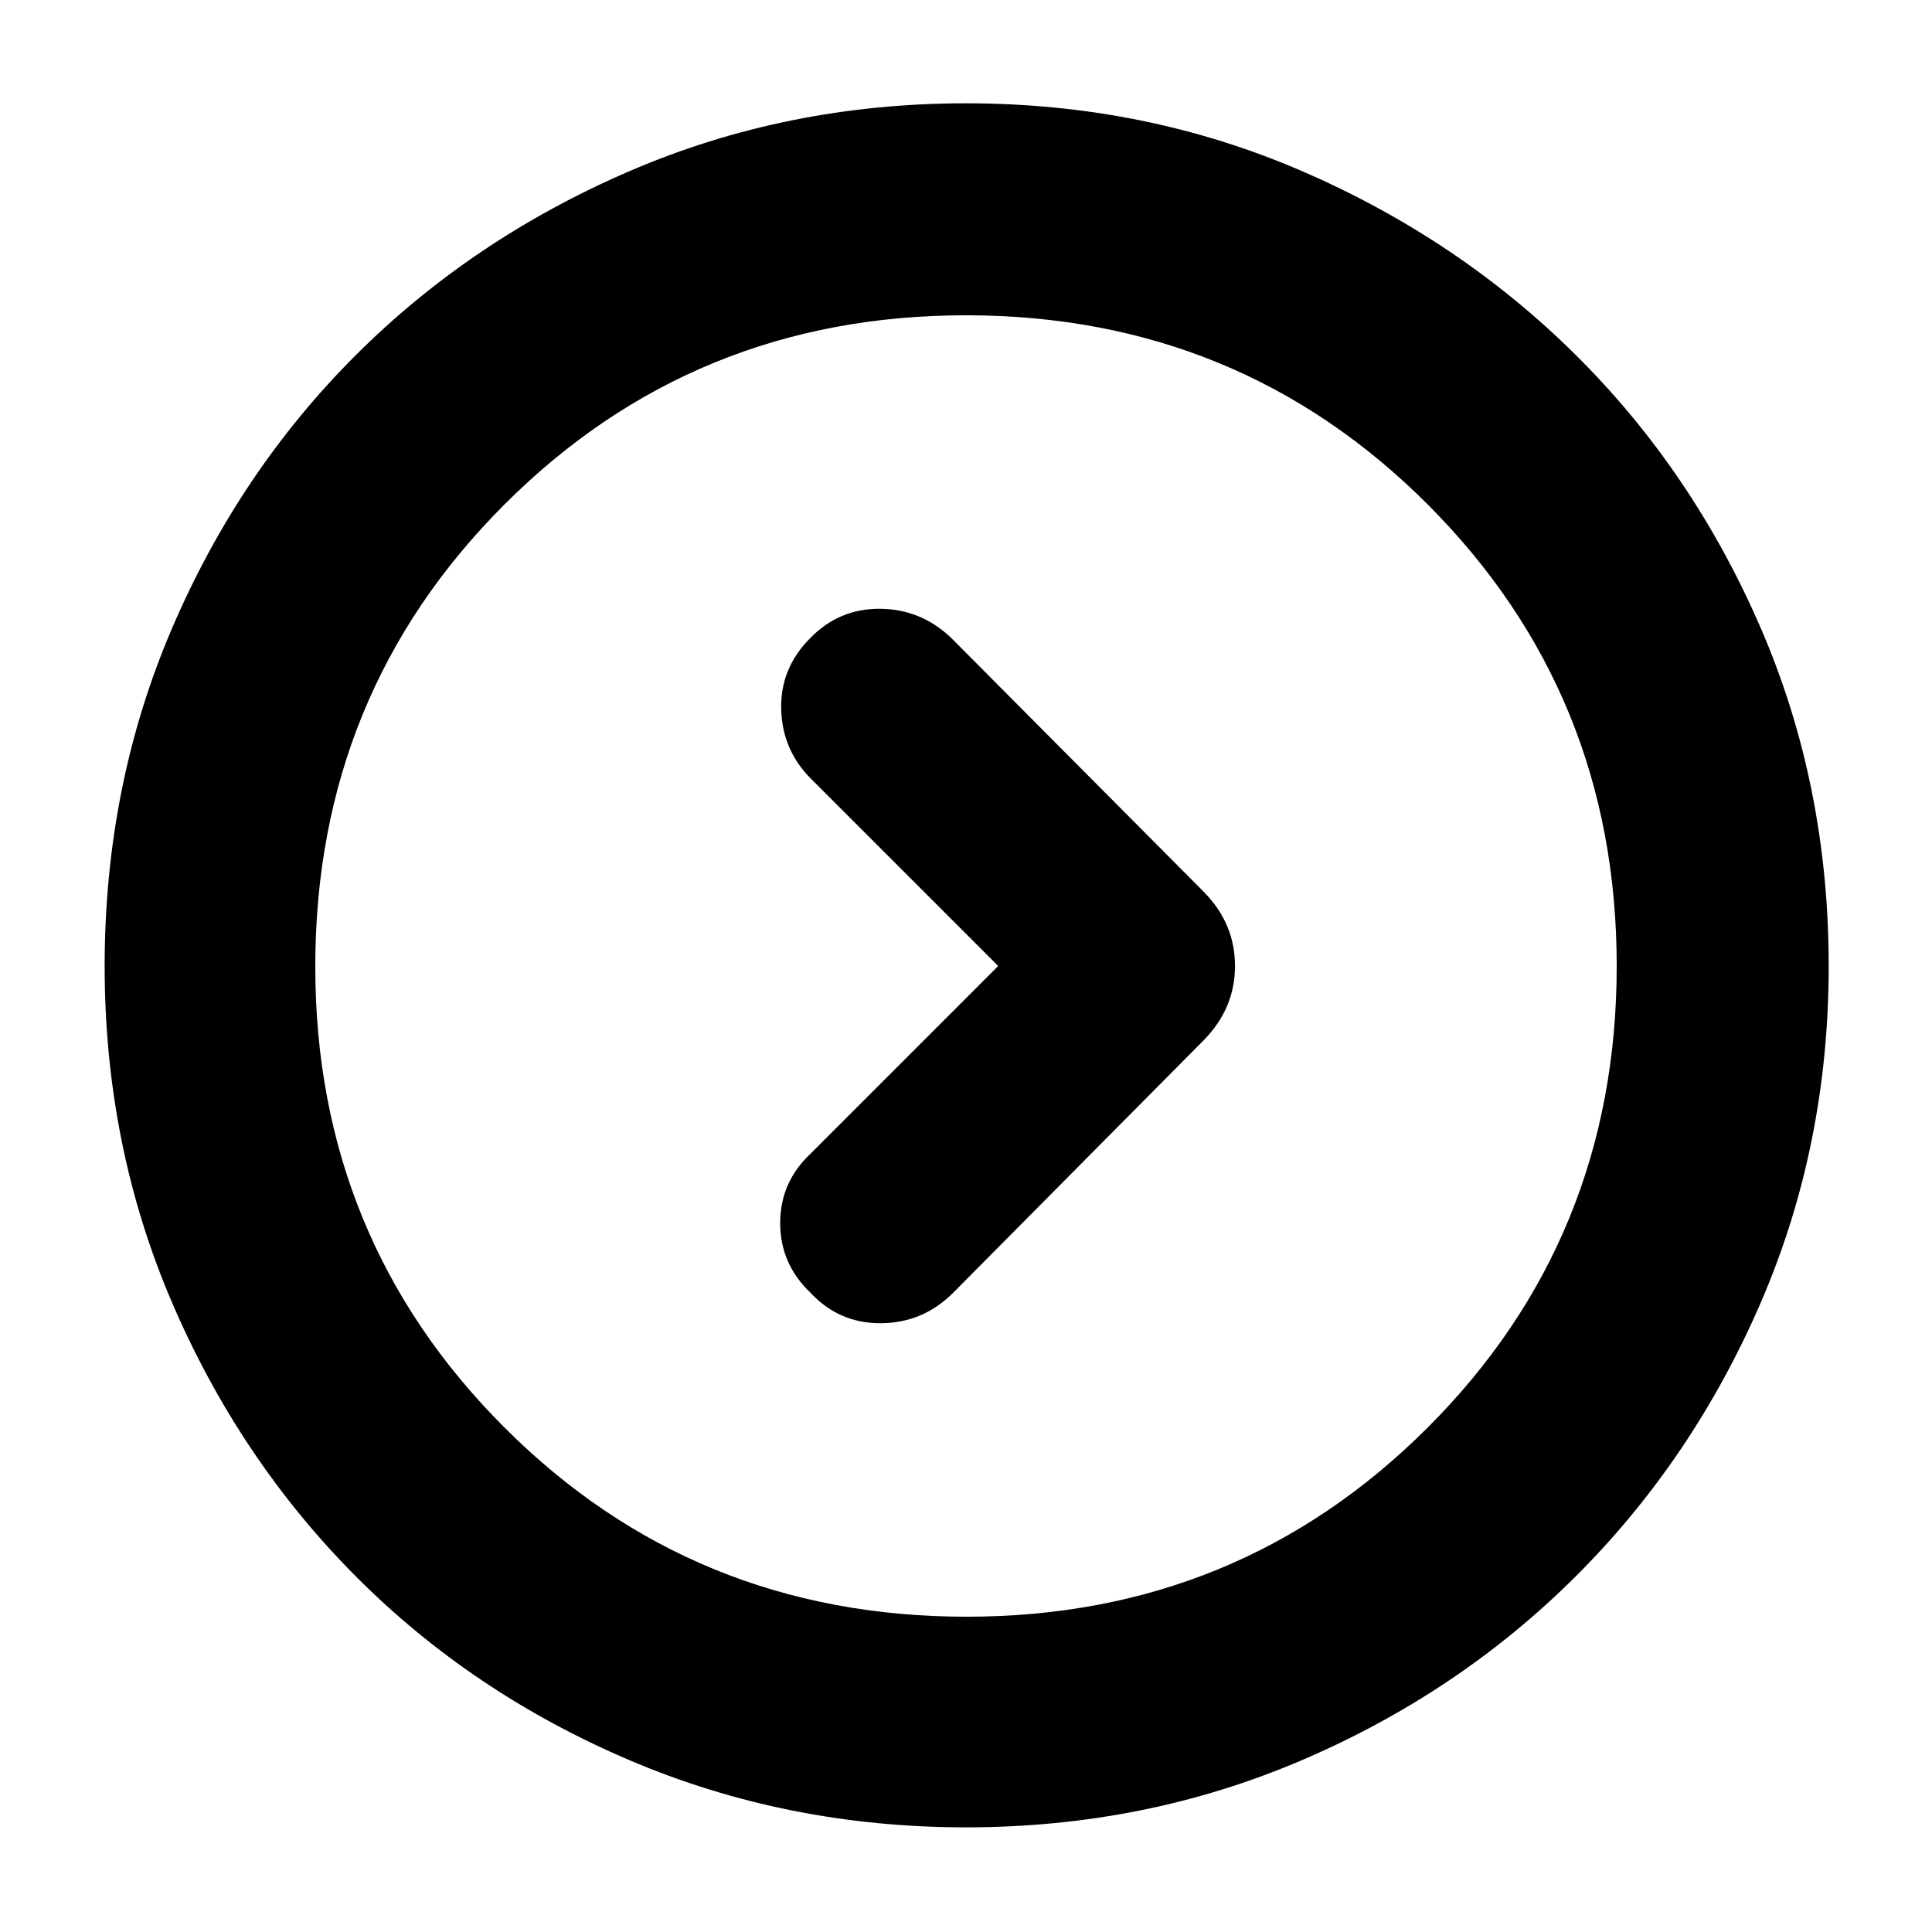<svg xmlns="http://www.w3.org/2000/svg" height="40" viewBox="0 -960 960 960" width="40"><path d="m496-480-93.333 93.334q-15 14.166-15 34.416 0 20.25 15.029 34.583Q417-302.333 437.833-302.5q20.833-.167 35.833-15.167l124.667-125.667q15.333-15.727 15.333-36.696 0-20.97-15.333-36.636L472.666-643q-15-14.333-35.333-14.5-20.333-.167-34.666 14.5-15 15-14.5 35.333T403-573l93 93ZM480-52q-89 0-167.321-33.417-78.32-33.417-136.083-91.513-57.762-58.095-91.179-135.991Q52-390.816 52-479.908q0-89.759 33.417-167.746 33.417-77.987 91.279-135.785 57.862-57.797 136.083-91.512Q391-908.667 480-908.667t166.886 33.664q77.887 33.664 136.081 91.373 58.195 57.709 91.947 135.723Q908.667-569.893 908.667-480q0 89.184-33.716 167.16-33.715 77.977-91.846 135.991-58.13 58.015-136.118 91.432Q569-52 480-52Zm.333-104.666q135 0 229.001-93.915 94-93.915 94-229.419 0-135.333-93.915-229.334-93.915-94-229.419-94-135.333 0-229.334 94-94 94.001-94 229.667 0 135 94 229.001 94.001 94 229.667 94ZM480-480Z"/></svg>